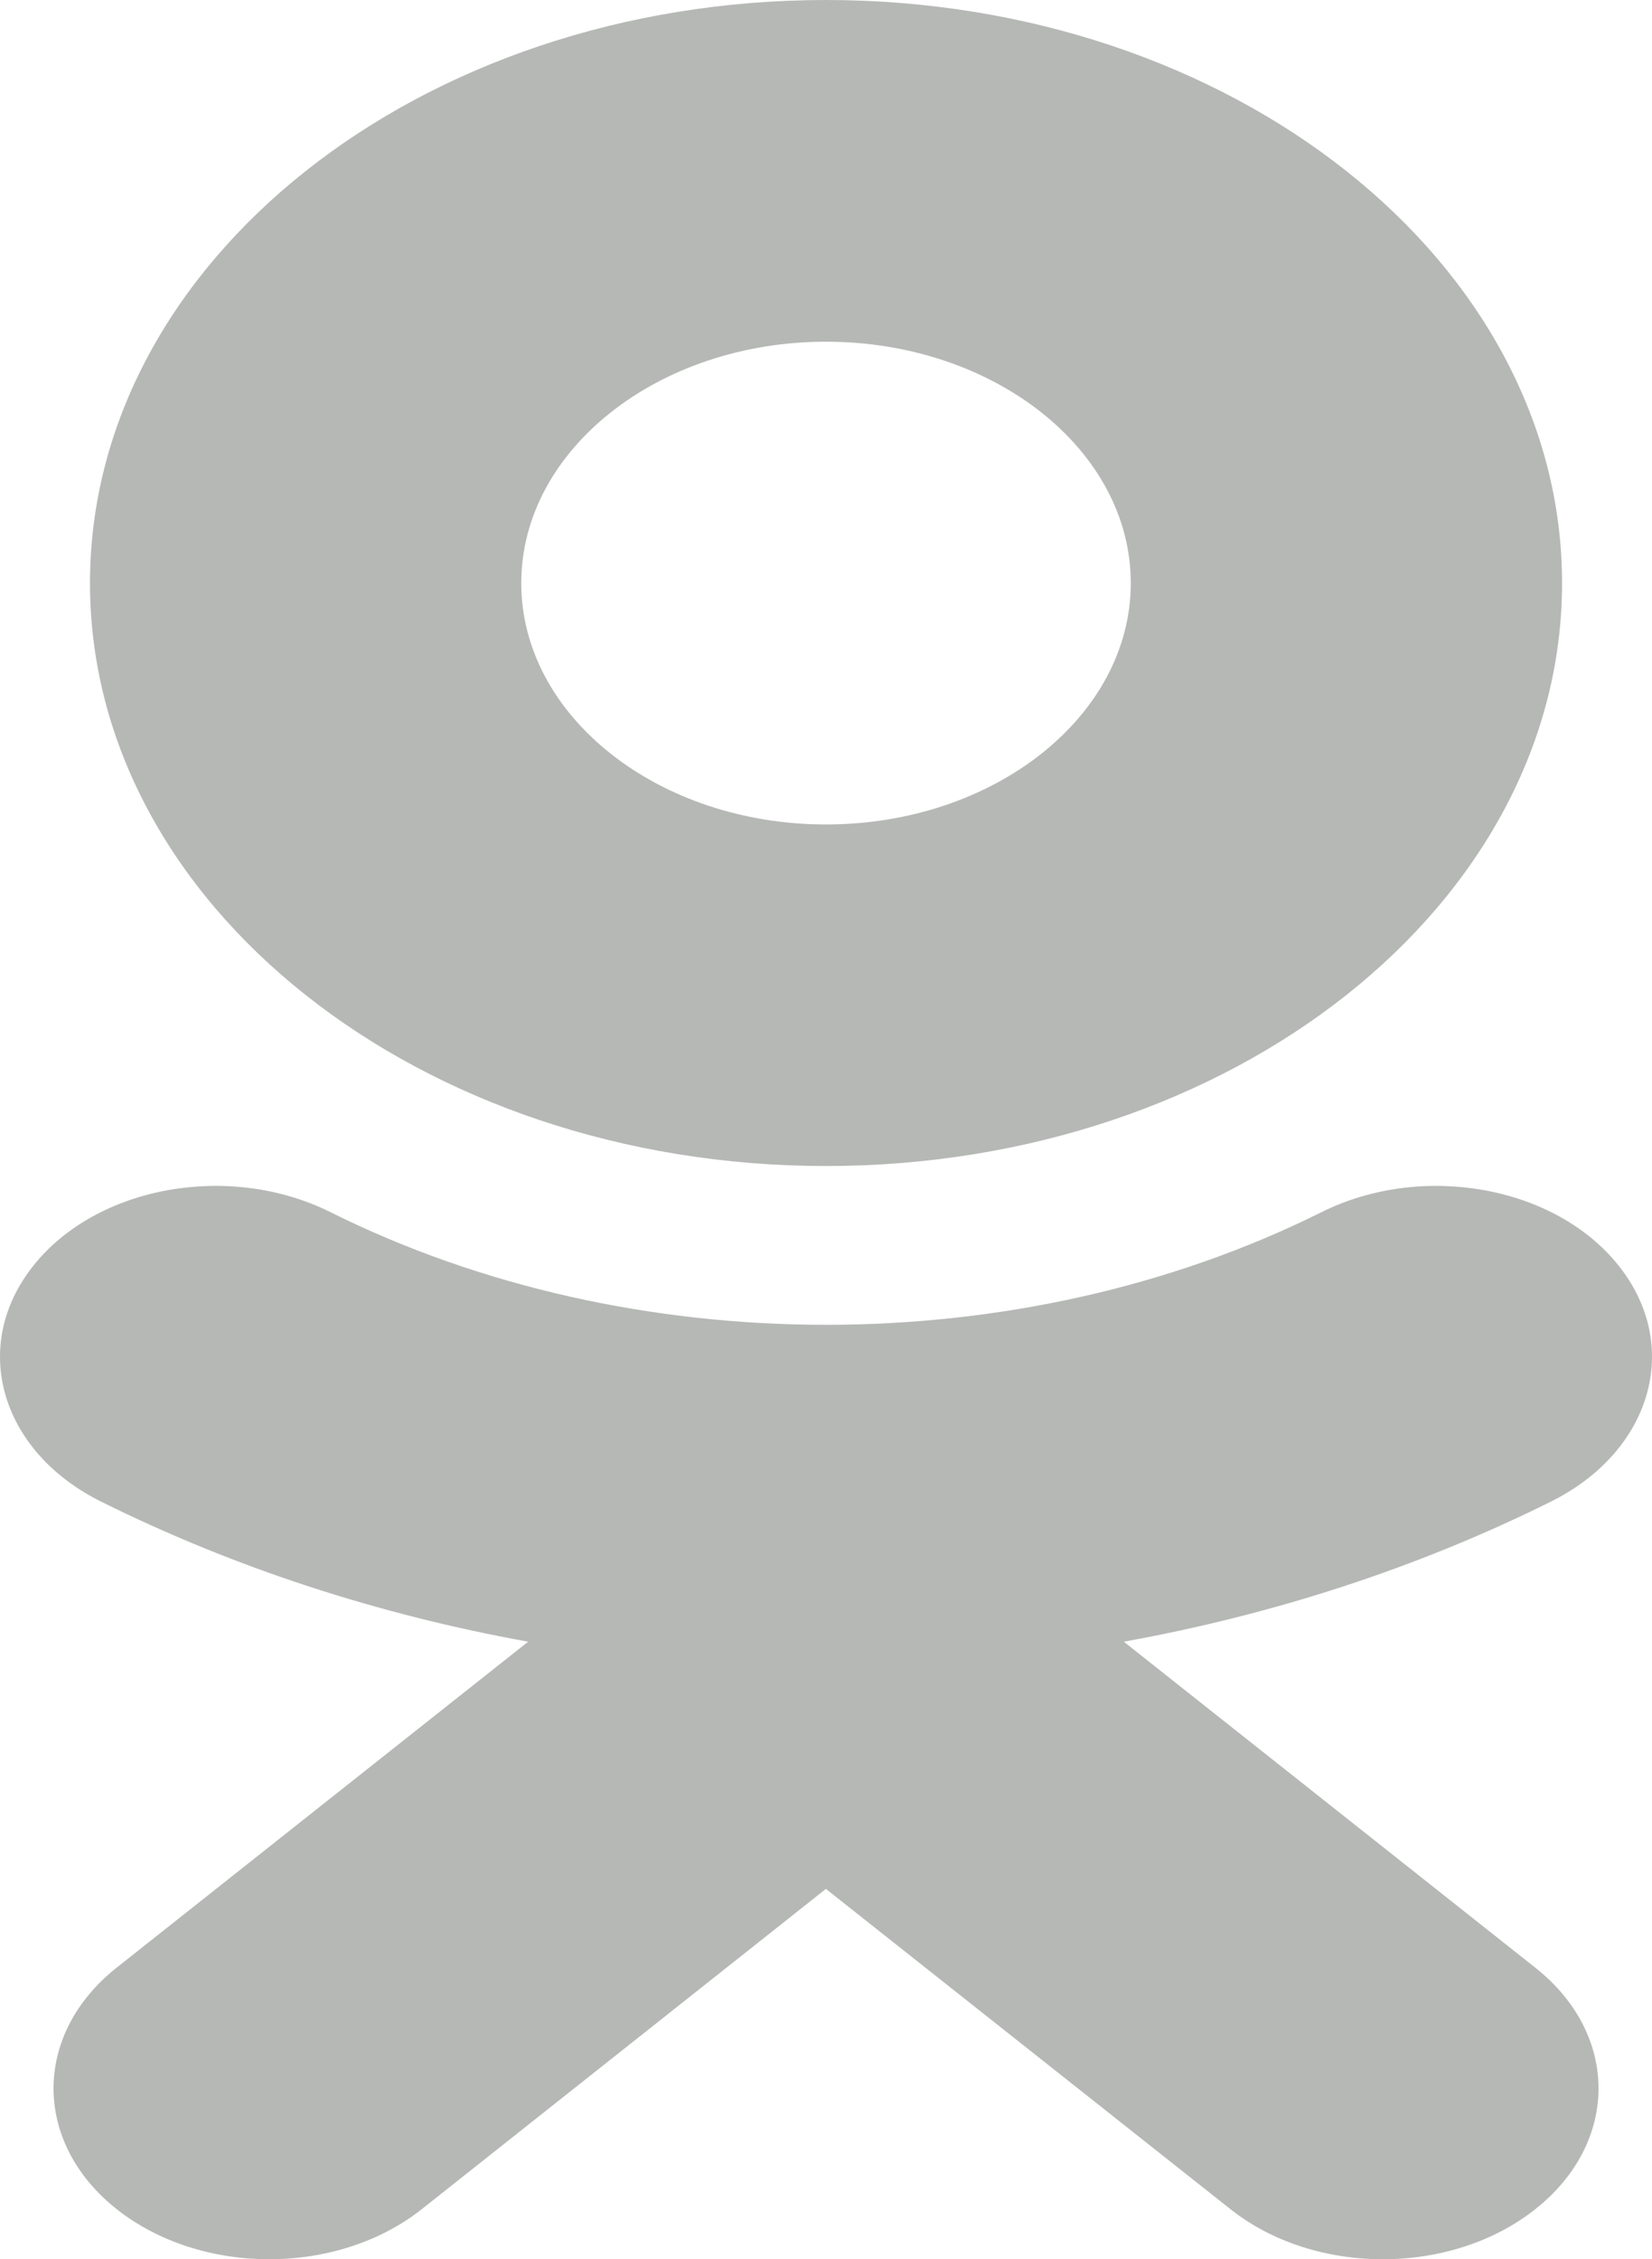 <svg width="49" height="67" viewBox="0 0 49 67" fill="none" xmlns="http://www.w3.org/2000/svg">
<g clip-path="url(#clip0_1107_619)">
<path d="M24.5 10.134C29.486 10.134 33.54 13.345 33.54 17.293C33.54 21.238 29.486 24.45 24.5 24.45C19.52 24.45 15.461 21.238 15.461 17.293C15.461 13.345 19.52 10.134 24.5 10.134ZM24.5 34.58C36.543 34.58 46.332 26.826 46.332 17.293C46.332 7.756 36.543 0 24.5 0C12.461 0 2.669 7.756 2.669 17.293C2.669 26.826 12.461 34.58 24.5 34.58ZM33.333 48.686C37.778 47.884 42.064 46.491 46.011 44.527C48.998 43.036 49.899 39.908 48.016 37.541C46.136 35.17 42.189 34.457 39.196 35.948C30.254 40.403 18.74 40.401 9.802 35.948C6.81 34.457 2.863 35.17 0.985 37.541C-0.898 39.91 -0 43.036 2.988 44.527C6.934 46.489 11.221 47.884 15.665 48.686L3.459 58.353C0.964 60.331 0.964 63.538 3.462 65.516C4.712 66.504 6.348 67 7.983 67C9.621 67 11.259 66.505 12.509 65.516L24.497 56.017L36.497 65.516C38.992 67.495 43.041 67.495 45.538 65.516C48.039 63.538 48.039 60.329 45.538 58.353C45.539 58.353 33.333 48.686 33.333 48.686Z" fill="#B6B8B6"/>
</g>
<defs>
<clipPath id="clip0_1107_619">
<rect width="49" height="67" fill="white"/>
</clipPath>
</defs>
</svg>
